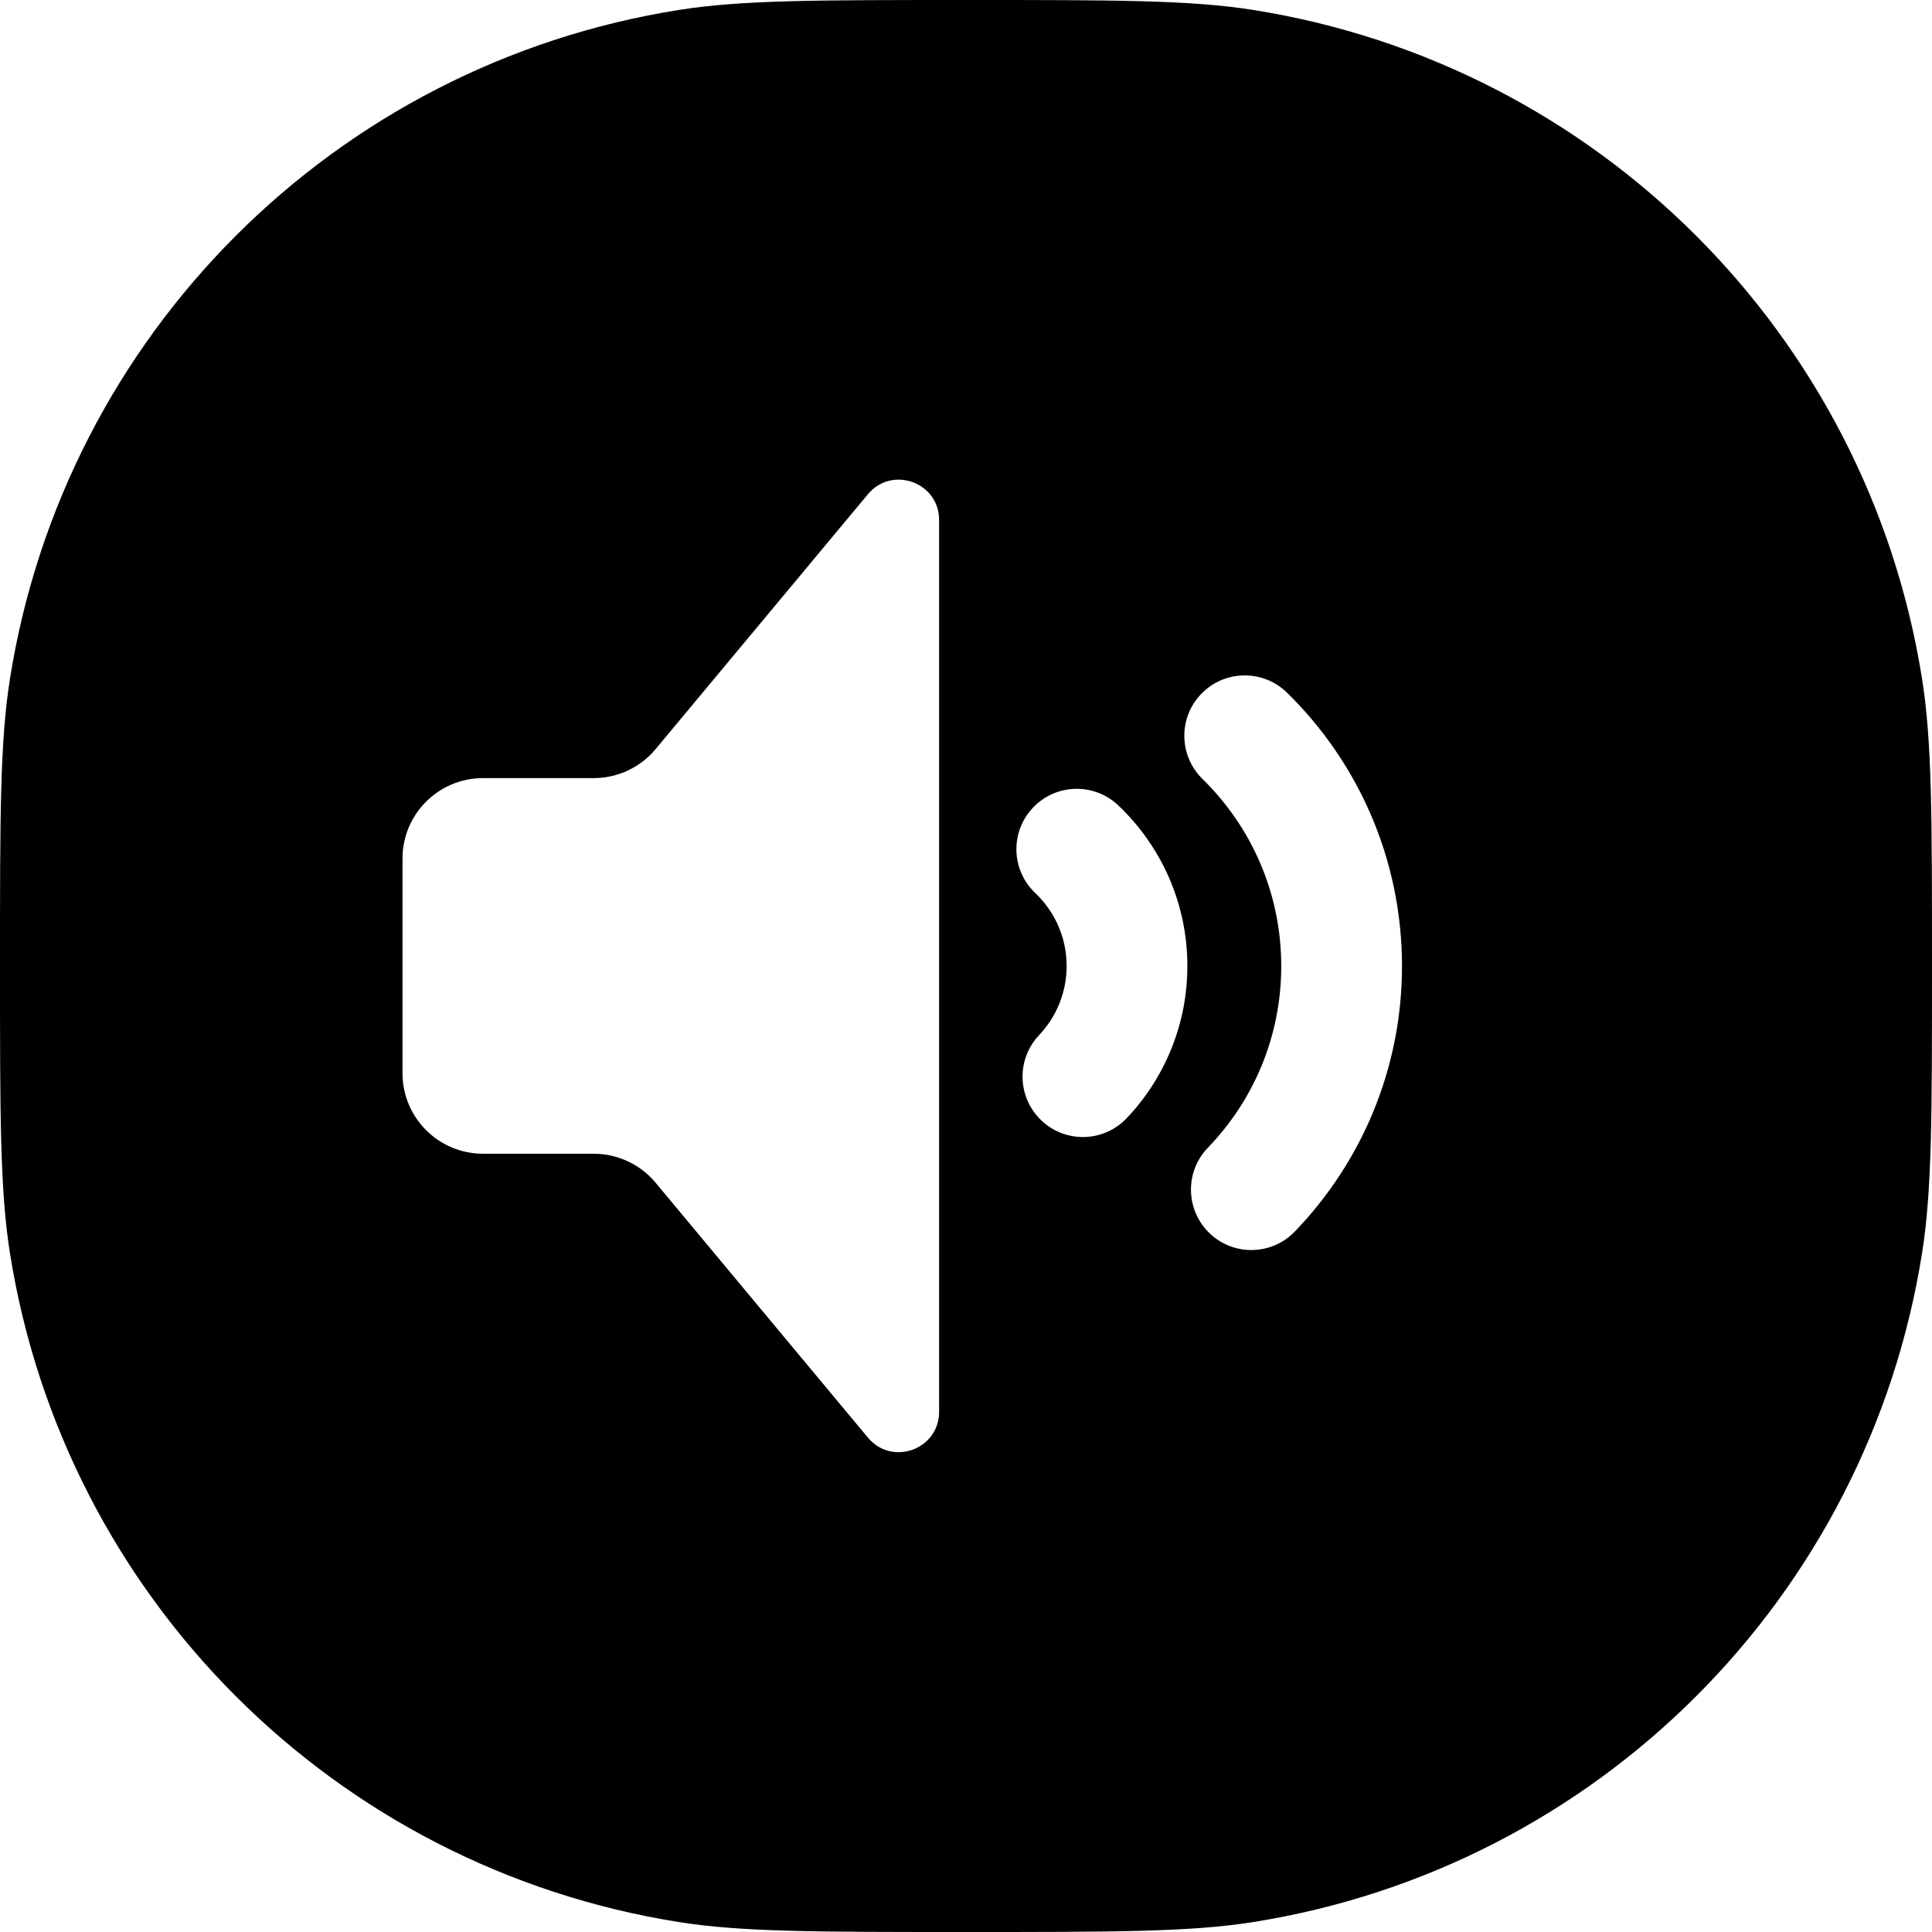 <svg width="24" height="24" viewBox="0 0 24 24" fill="none" xmlns="http://www.w3.org/2000/svg">
<path fill-rule="evenodd" clip-rule="evenodd" d="M23.877 8.436C24 9.213 24 10.142 24 12C24 13.858 24 14.787 23.877 15.564C23.199 19.843 19.843 23.199 15.564 23.877C14.787 24 13.858 24 12 24C10.142 24 9.213 24 8.436 23.877C4.157 23.199 0.801 19.843 0.123 15.564C0 14.787 0 13.858 0 12C0 10.142 0 9.213 0.123 8.436C0.801 4.157 4.157 0.801 8.436 0.123C9.213 0 10.142 0 12 0C13.858 0 14.787 0 15.564 0.123C19.843 0.801 23.199 4.157 23.877 8.436ZM11.666 6.459C11.666 5.992 11.082 5.78 10.782 6.139L8.144 9.306C7.954 9.534 7.672 9.666 7.375 9.666H6C5.448 9.666 5 10.113 5 10.666V13.332C5 13.884 5.448 14.332 6 14.332H7.375C7.672 14.332 7.954 14.464 8.144 14.692L10.782 17.859C11.082 18.218 11.666 18.006 11.666 17.538V6.459ZM15.987 8.604C15.69 8.314 15.216 8.32 14.926 8.616C14.636 8.912 14.642 9.387 14.938 9.677C15.542 10.268 15.916 11.09 15.916 12.001C15.916 12.878 15.57 13.672 15.005 14.257C14.717 14.555 14.726 15.03 15.024 15.318C15.322 15.606 15.797 15.597 16.084 15.299C16.908 14.445 17.416 13.282 17.416 12.001C17.416 10.67 16.868 9.466 15.987 8.604ZM13.892 10.005C13.592 9.72 13.117 9.732 12.832 10.033C12.547 10.333 12.559 10.808 12.86 11.093C13.101 11.322 13.25 11.643 13.25 12C13.25 12.333 13.12 12.634 12.908 12.859C12.623 13.16 12.636 13.634 12.937 13.919C13.237 14.204 13.712 14.191 13.997 13.89C14.463 13.398 14.75 12.732 14.75 12C14.75 11.214 14.419 10.505 13.892 10.005Z" fill="black"/>
</svg>
